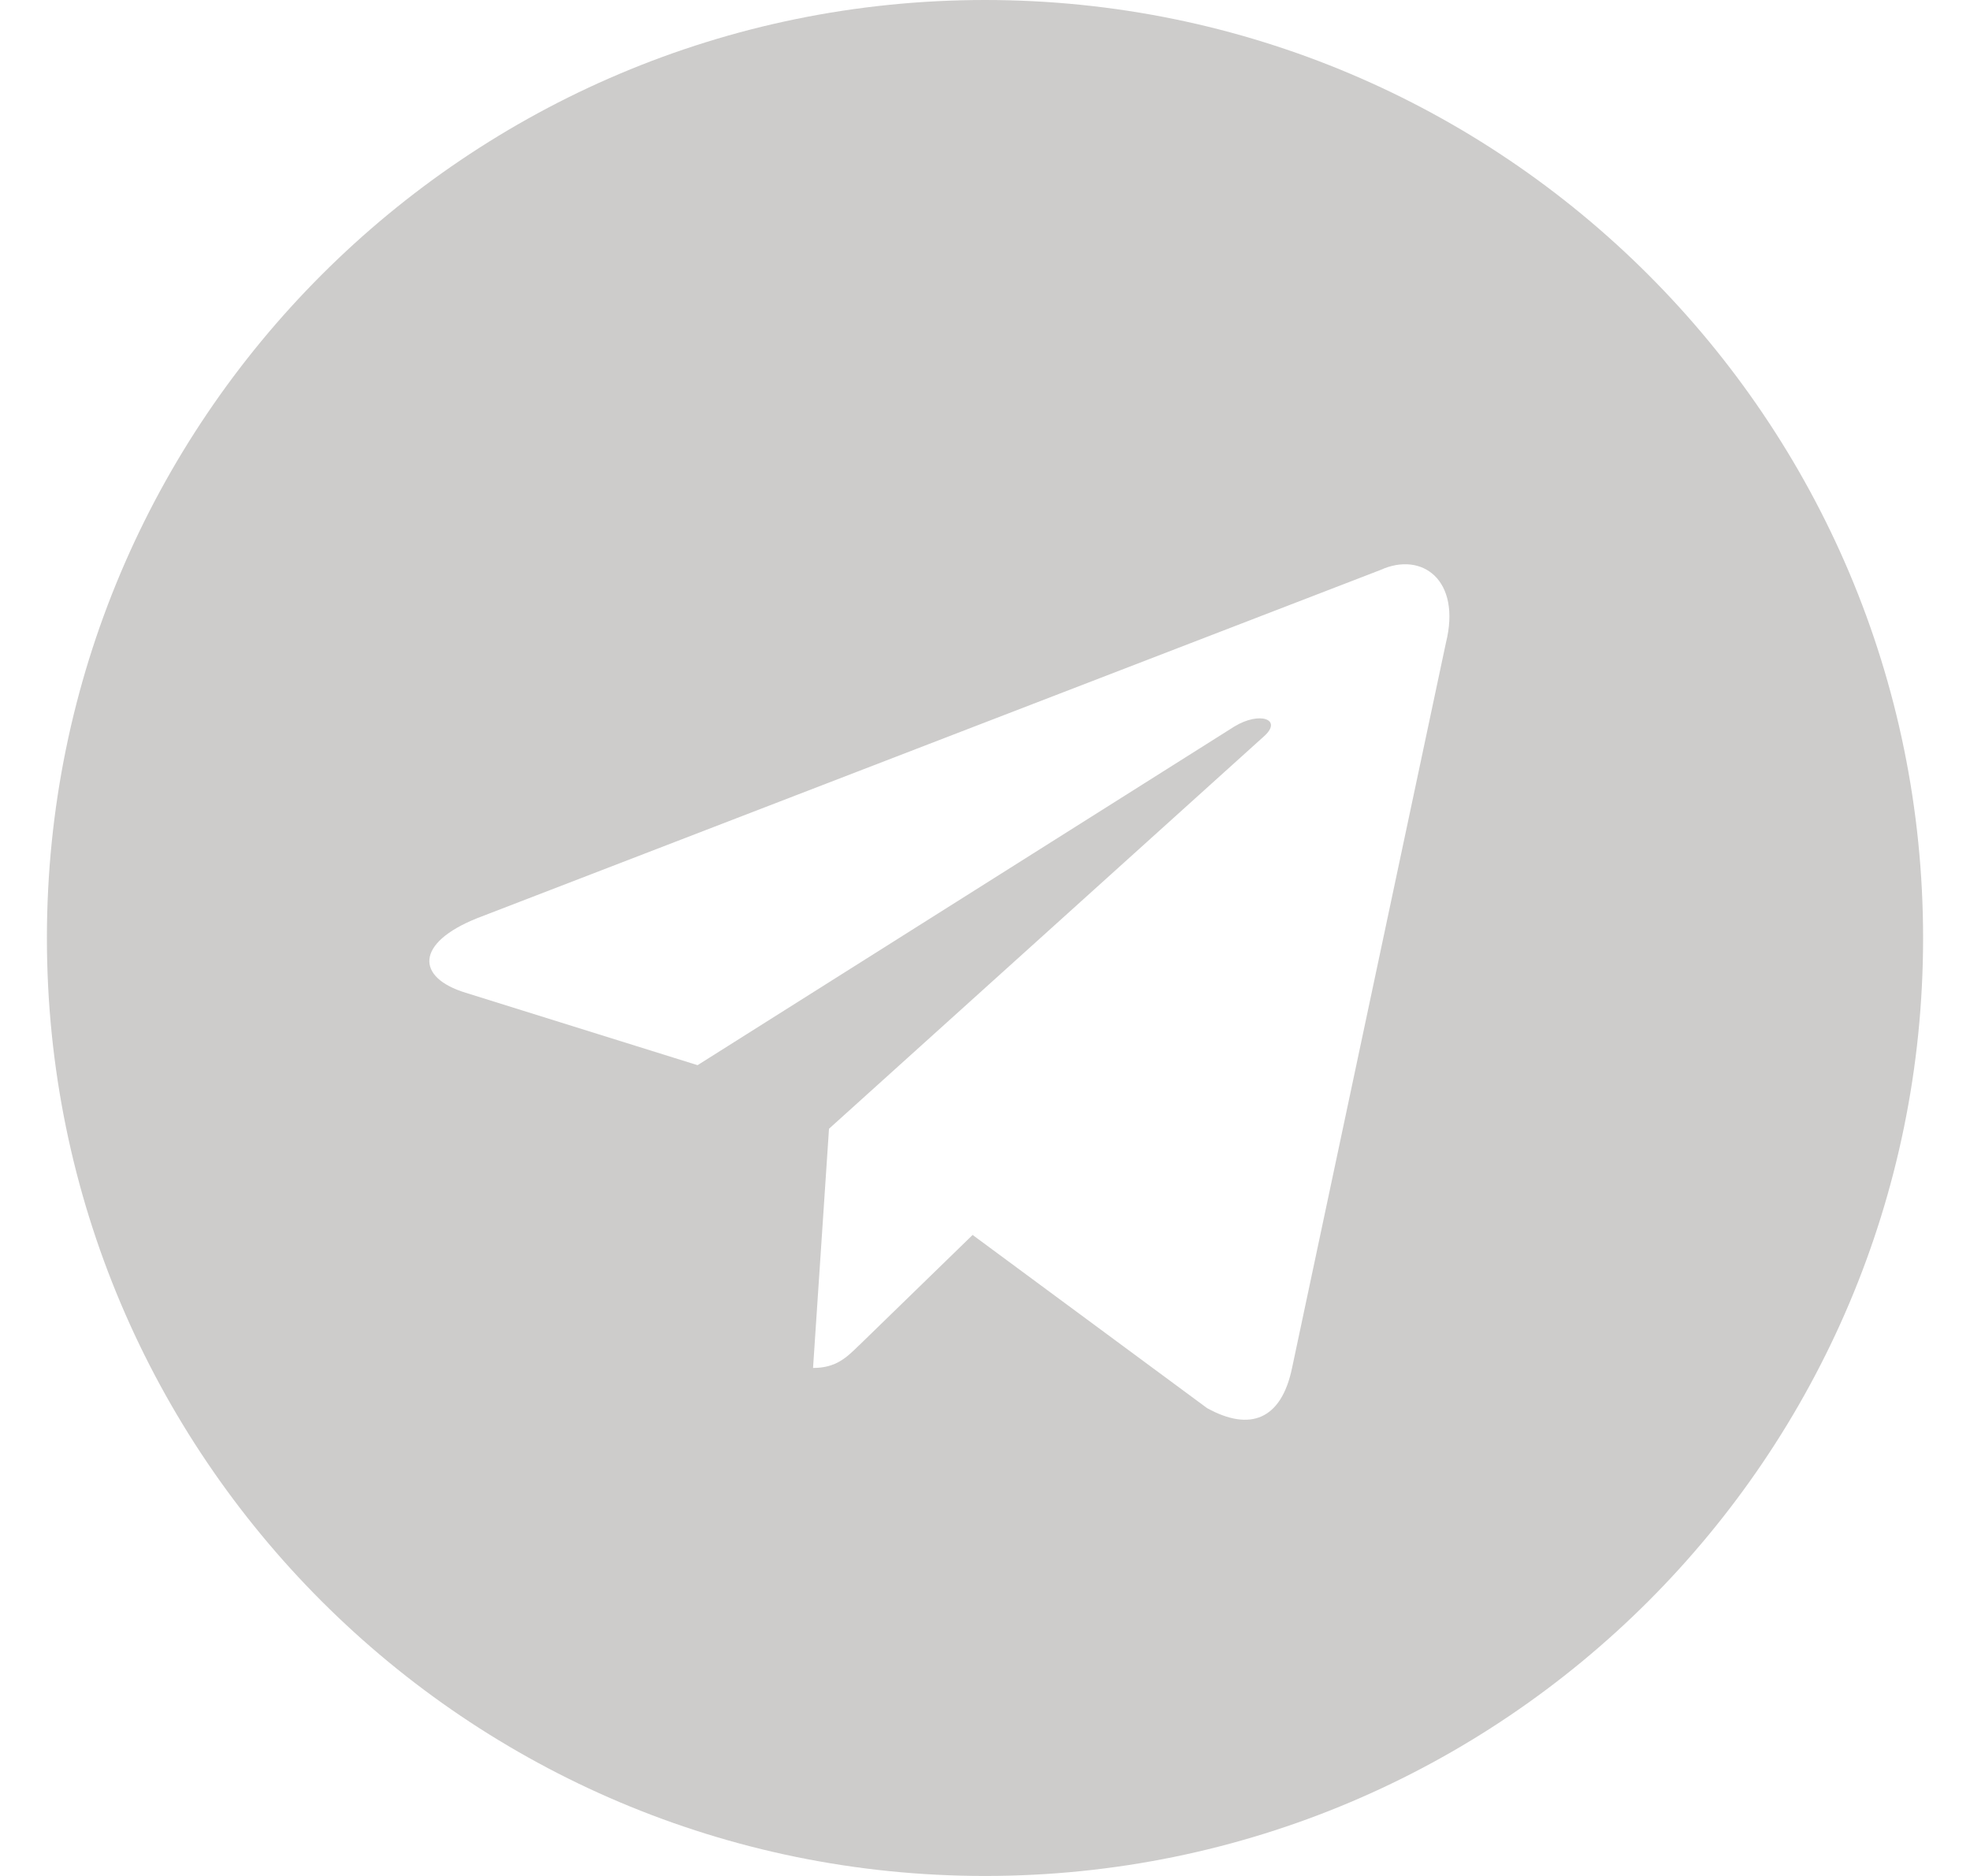 <svg width="21" height="20" viewBox="0 0 21 20" fill="none" xmlns="http://www.w3.org/2000/svg">
<path opacity="0.3" fill-rule="evenodd" clip-rule="evenodd" d="M10.5 20C16.023 20 20.5 15.523 20.5 10.001C20.5 4.478 16.023 0 10.5 0C4.977 0 0.5 4.478 0.5 10.001C0.5 15.523 4.977 20 10.5 20ZM8.667 14.584C8.91 14.584 9.021 14.476 9.155 14.345L9.167 14.334L10.368 13.166L12.867 15.012C13.326 15.266 13.659 15.134 13.773 14.585L15.413 6.855C15.581 6.182 15.157 5.876 14.717 6.076L5.084 9.79C4.427 10.054 4.431 10.421 4.964 10.584L7.436 11.356L13.159 7.745C13.429 7.581 13.677 7.669 13.474 7.85L8.837 12.034L8.837 12.034L8.837 12.034L8.837 12.035L8.837 12.035L8.667 14.584Z" fill="#575552"/>
</svg>
